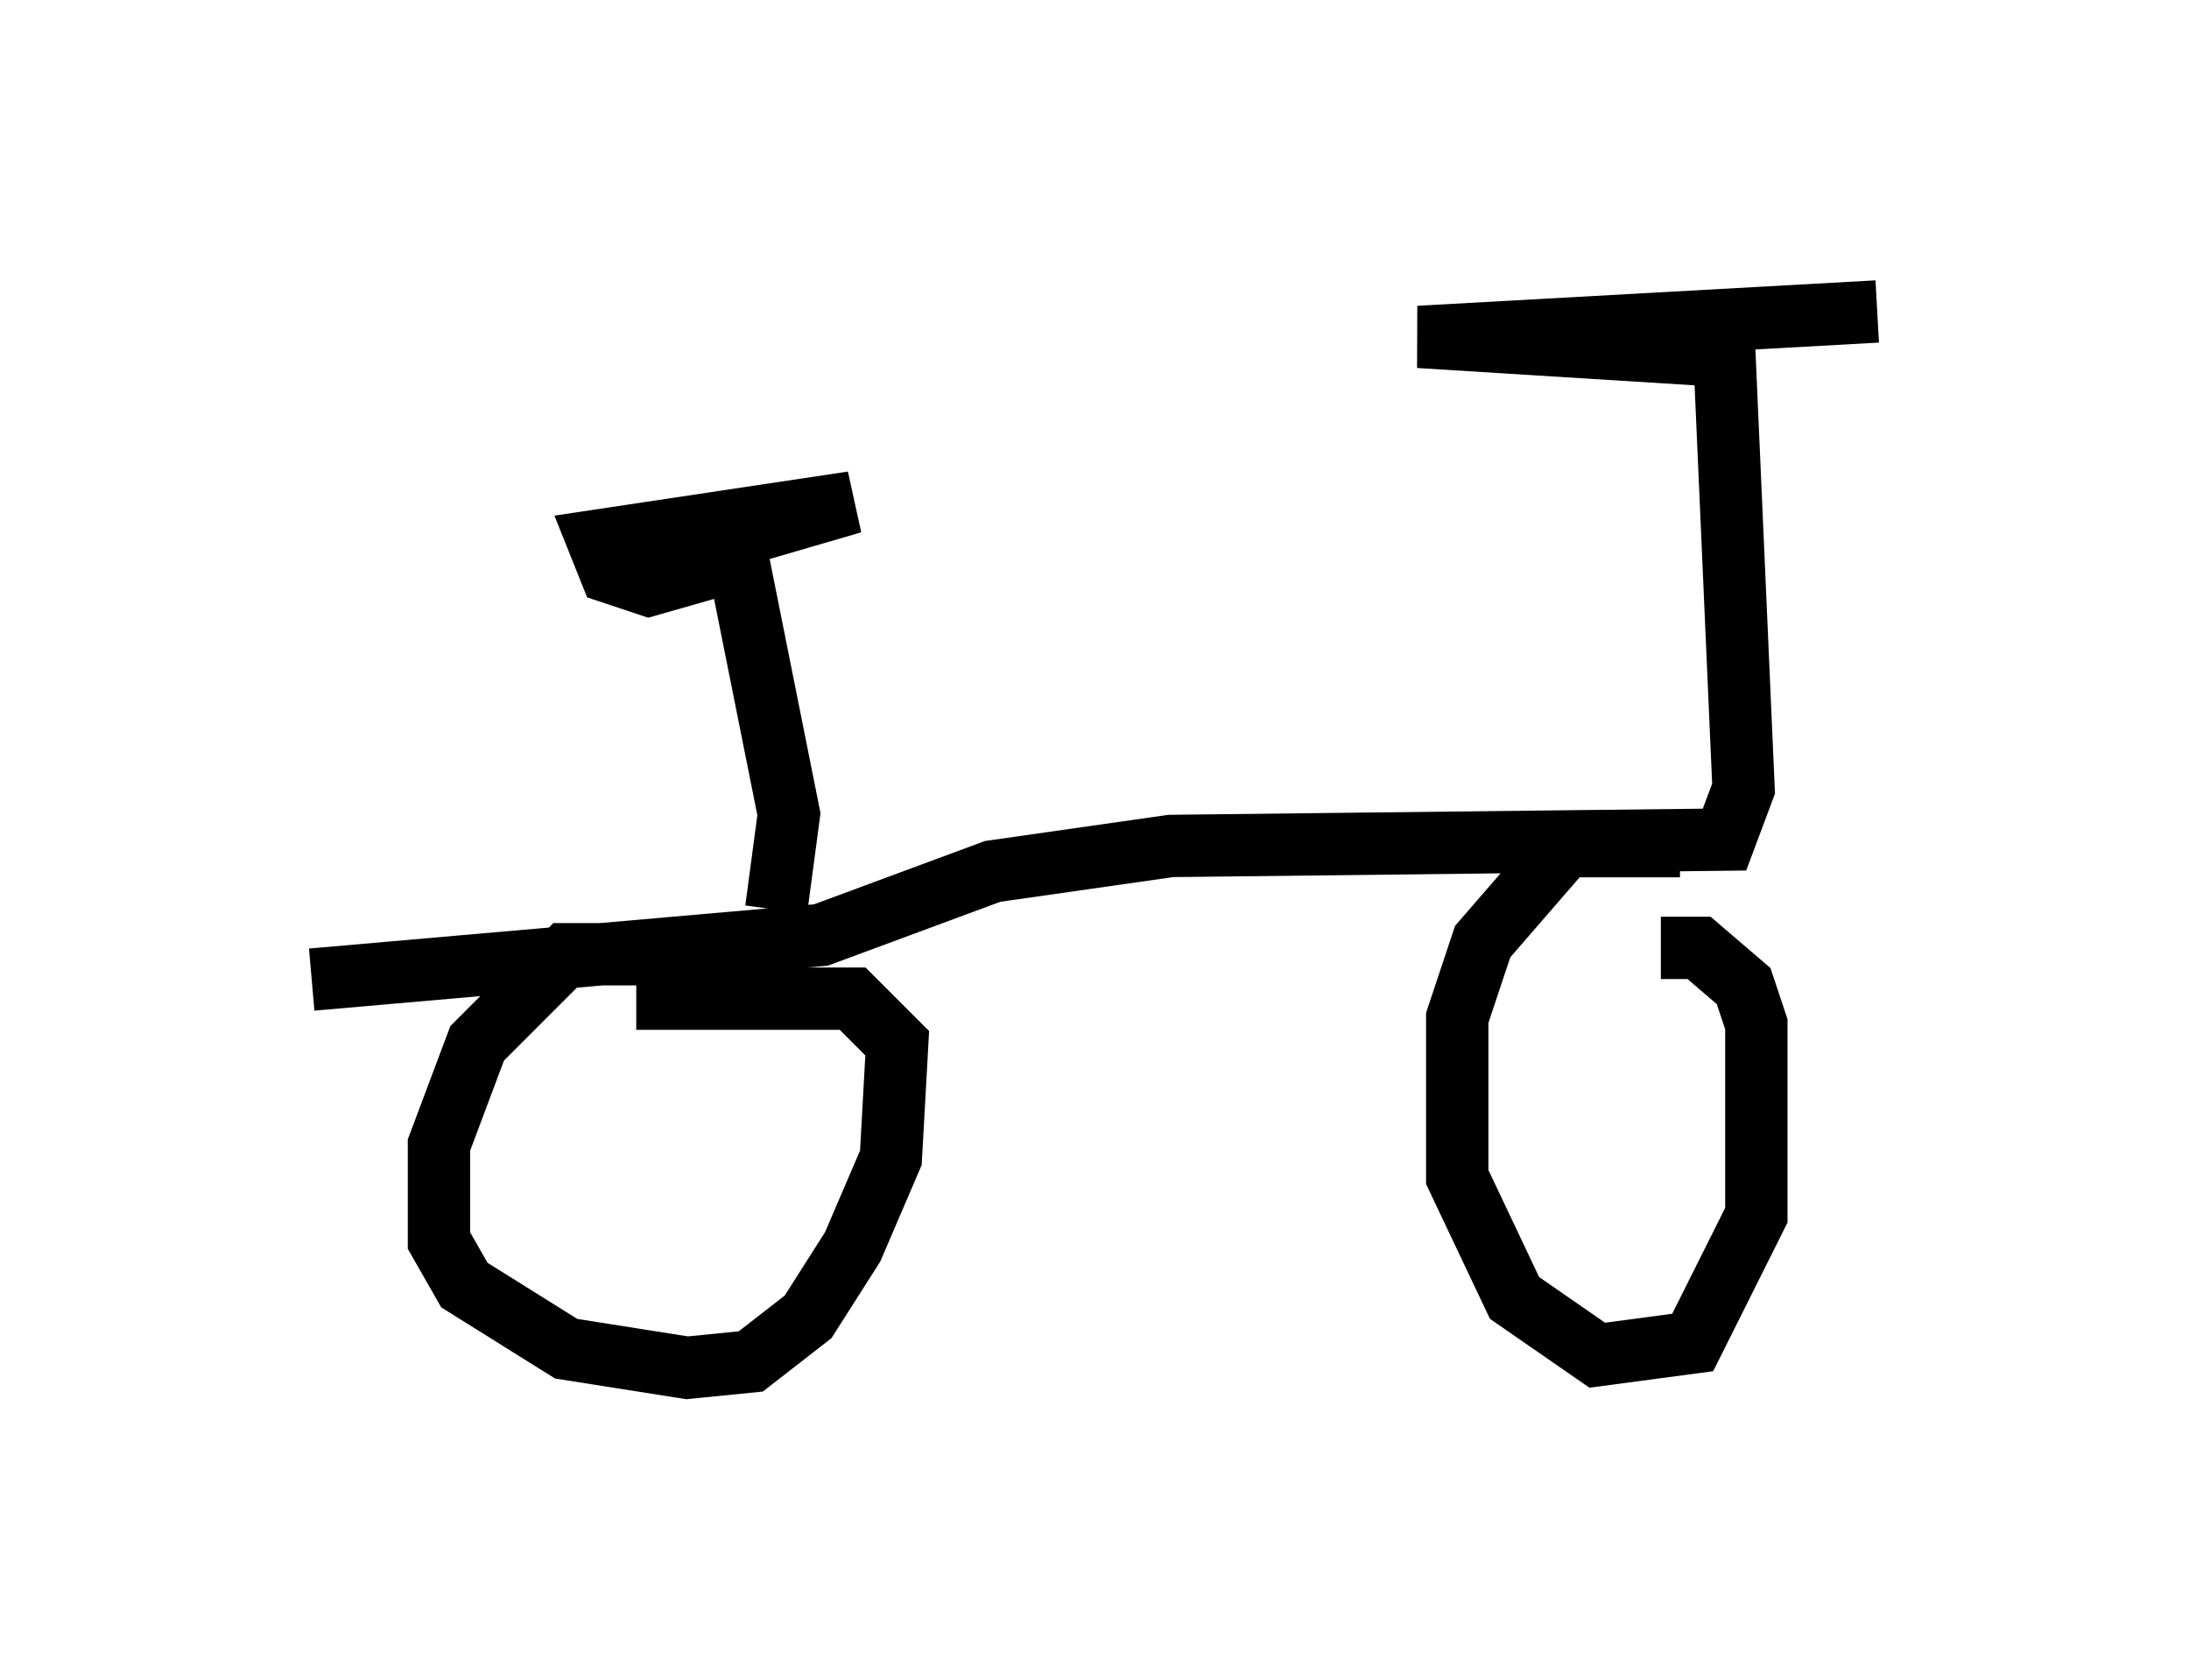 <?xml version="1.0" encoding="utf-8" ?>
<svg baseProfile="full" height="26.946" version="1.1" width="35.113" xmlns="http://www.w3.org/2000/svg" xmlns:ev="http://www.w3.org/2001/xml-events" xmlns:xlink="http://www.w3.org/1999/xlink"><defs /><rect fill="white" height="26.946" width="35.113" x="0" y="0" /><path d="M28.377, 14.188 m-1.429, -0.613 l-1.838, 0.0 -1.327, 1.531 l-0.408, 1.225 0.0, 2.552 l0.919, 1.94 1.327, 0.919 l1.531, -0.204 1.021, -2.042 l0.0, -3.063 -0.204, -0.613 l-0.715, -0.613 -0.613, 0.0 m-16.129, 0.102 l-1.429, 0.0 -1.429, 1.429 l-0.613, 1.633 0.0, 1.531 l0.408, 0.715 1.633, 1.021 l1.94, 0.306 1.021, -0.102 l0.919, -0.715 0.715, -1.123 l0.613, -1.429 0.102, -1.838 l-0.715, -0.715 -3.471, 0.0 m-5.206, -0.306 l8.167, -0.715 2.756, -1.021 l2.858, -0.408 8.881, -0.102 l0.306, -0.817 -0.306, -6.942 l-4.9, -0.306 7.35, -0.408 m-17.661, 9.596 l0.204, -1.531 -0.817, -4.083 l-1.429, 0.408 -0.613, -0.204 l-0.204, -0.51 4.083, -0.613 l-2.45, 0.715 " fill="none" stroke="black" stroke-width="1" /></svg>